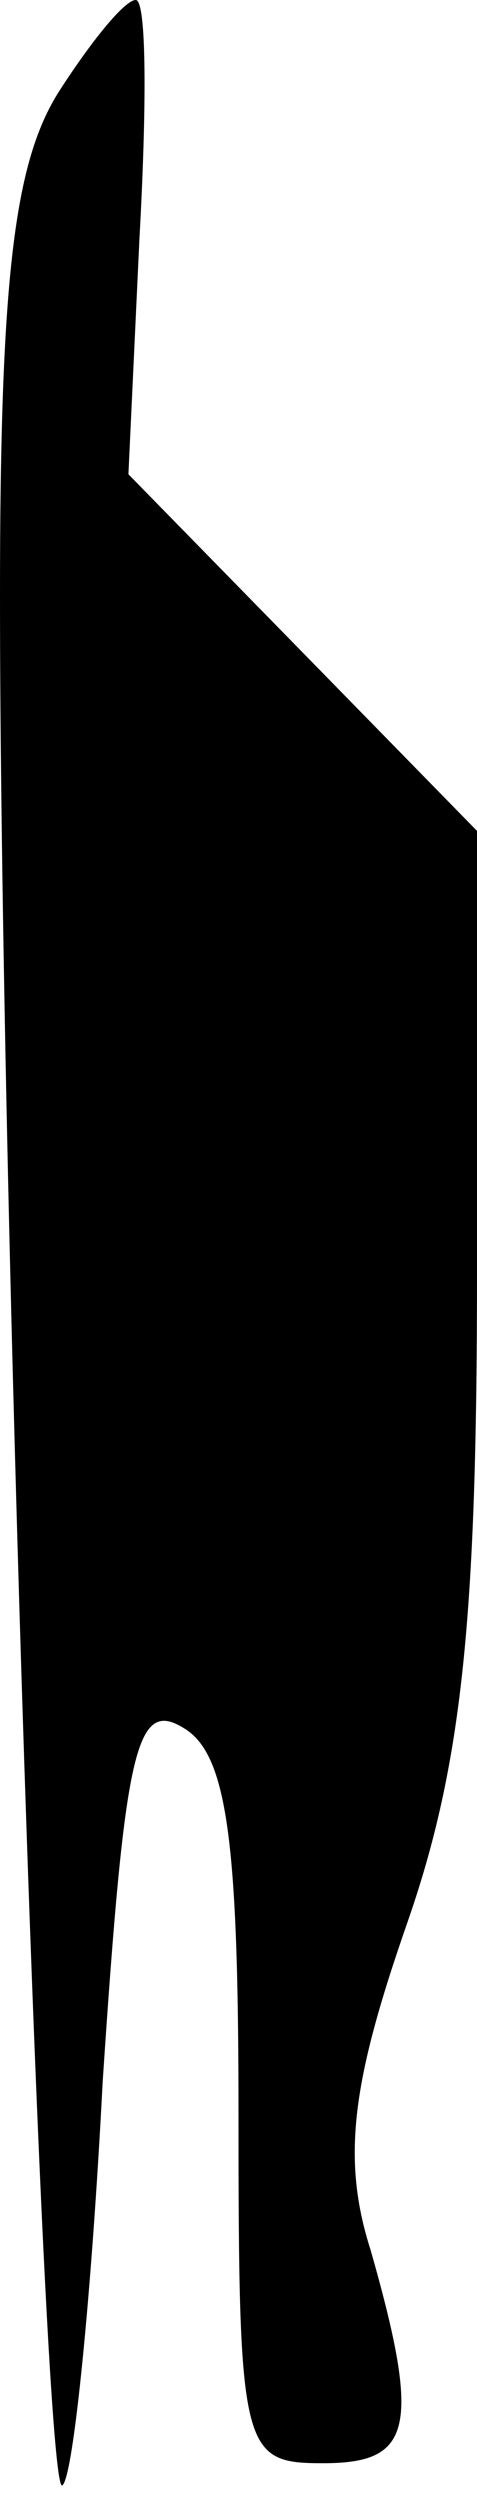 <?xml version="1.0" standalone="no"?>
<!DOCTYPE svg PUBLIC "-//W3C//DTD SVG 20010904//EN"
 "http://www.w3.org/TR/2001/REC-SVG-20010904/DTD/svg10.dtd">
<svg version="1.0" xmlns="http://www.w3.org/2000/svg"
 width="13pt" height="68pt" viewBox="0 0 13 68"
 preserveAspectRatio="xMidYMid meet">
<g transform="translate(0,68) scale(0.1,-0.1)"
fill="#000000" stroke="none">
<path fill="#000000" stroke="none" d="M16 655 c-12 -19 -16 -50 -16 -137 0
-157 12 -519 17 -514 3 2 8 52 11 110 6 90 9 104 22 96 12 -7 15 -31 15 -105
0 -92 1 -95 23 -95 24 0 27 9 13 58 -8 25 -5 46 10 89 15 43 19 83 19 177 l0
120 -47 48 -48 49 3 64 c2 36 2 65 -1 65 -3 0 -12 -11 -21 -25z"/>
</g>
</svg>
